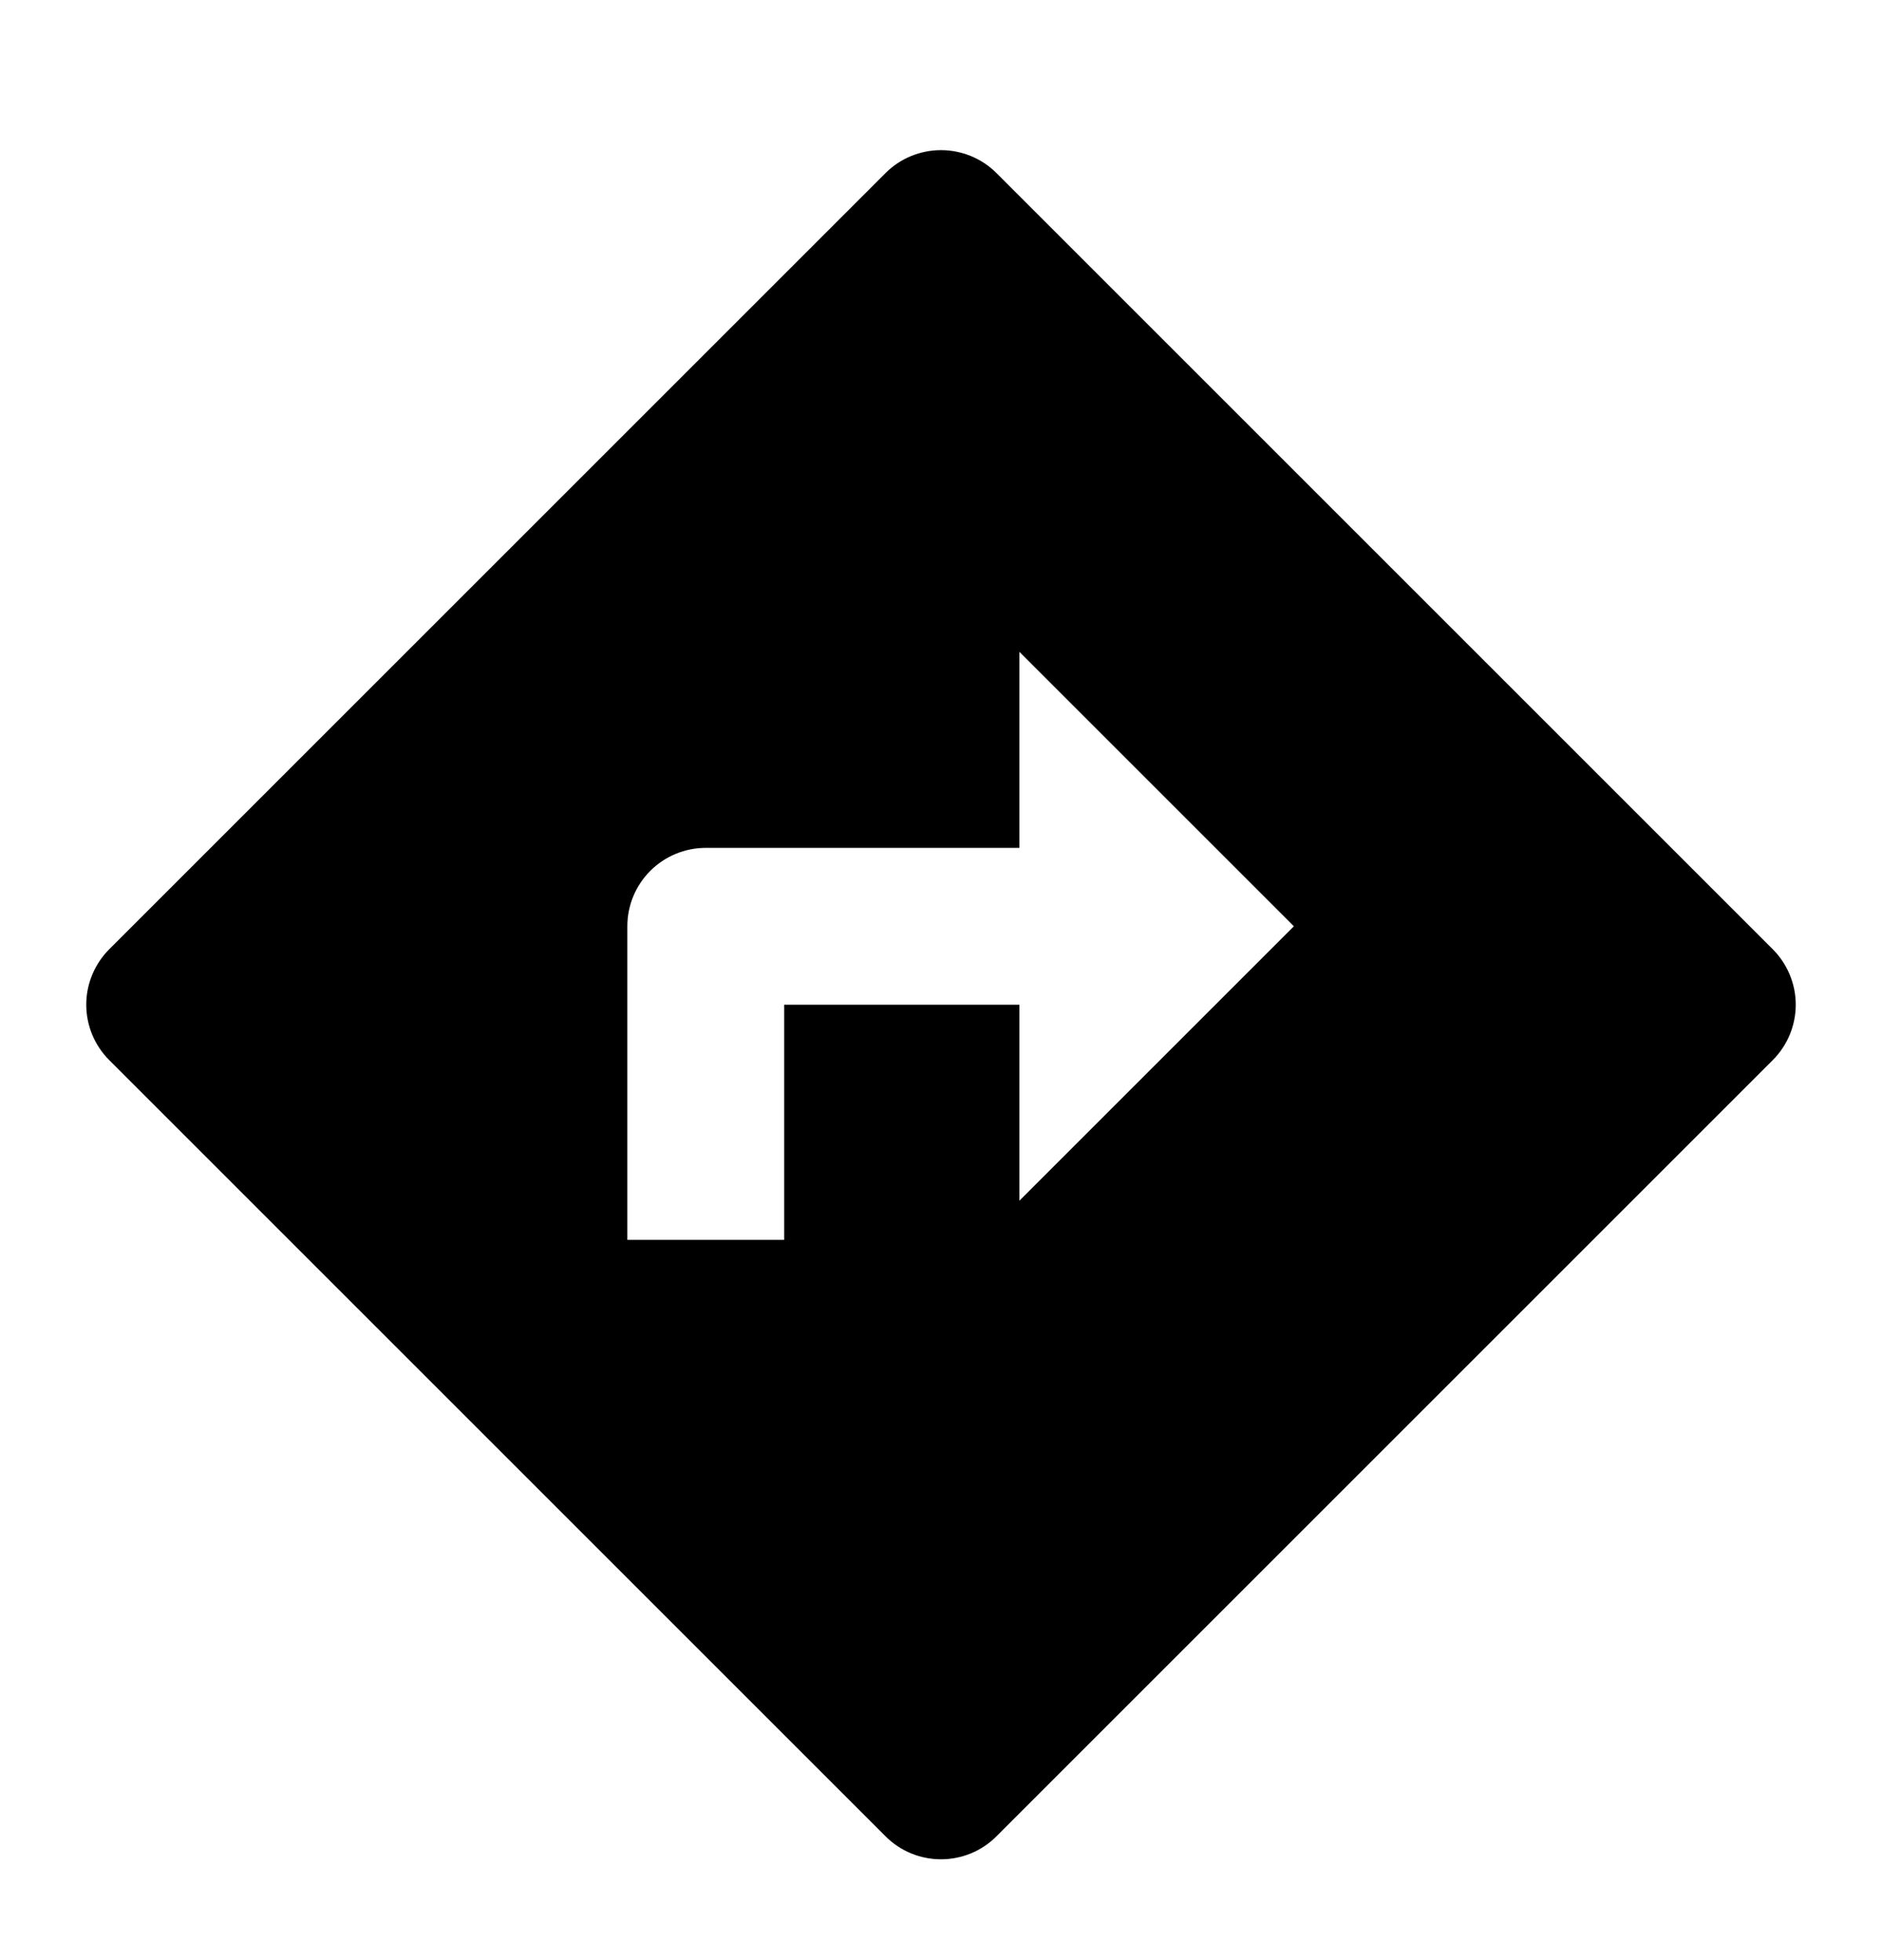 <svg width="24" height="25" viewBox="0 0 24 25" fill="none" xmlns="http://www.w3.org/2000/svg">
<path d="M9 10.814C8.735 10.814 8.48 10.92 8.293 11.107C8.105 11.295 8 11.549 8 11.814V15.814H10V12.814H13V15.314L16.5 11.814L13 8.314V10.814H9ZM12.707 2.207L22.607 12.107C22.794 12.295 22.9 12.549 22.9 12.814C22.9 13.08 22.794 13.334 22.607 13.521L12.707 23.421C12.52 23.609 12.265 23.714 12 23.714C11.735 23.714 11.48 23.609 11.293 23.421L1.393 13.521C1.206 13.334 1.1 13.08 1.1 12.814C1.1 12.549 1.206 12.295 1.393 12.107L11.293 2.207C11.48 2.02 11.735 1.915 12 1.915C12.265 1.915 12.52 2.02 12.707 2.207Z" fill="currentColor"/>
</svg>
